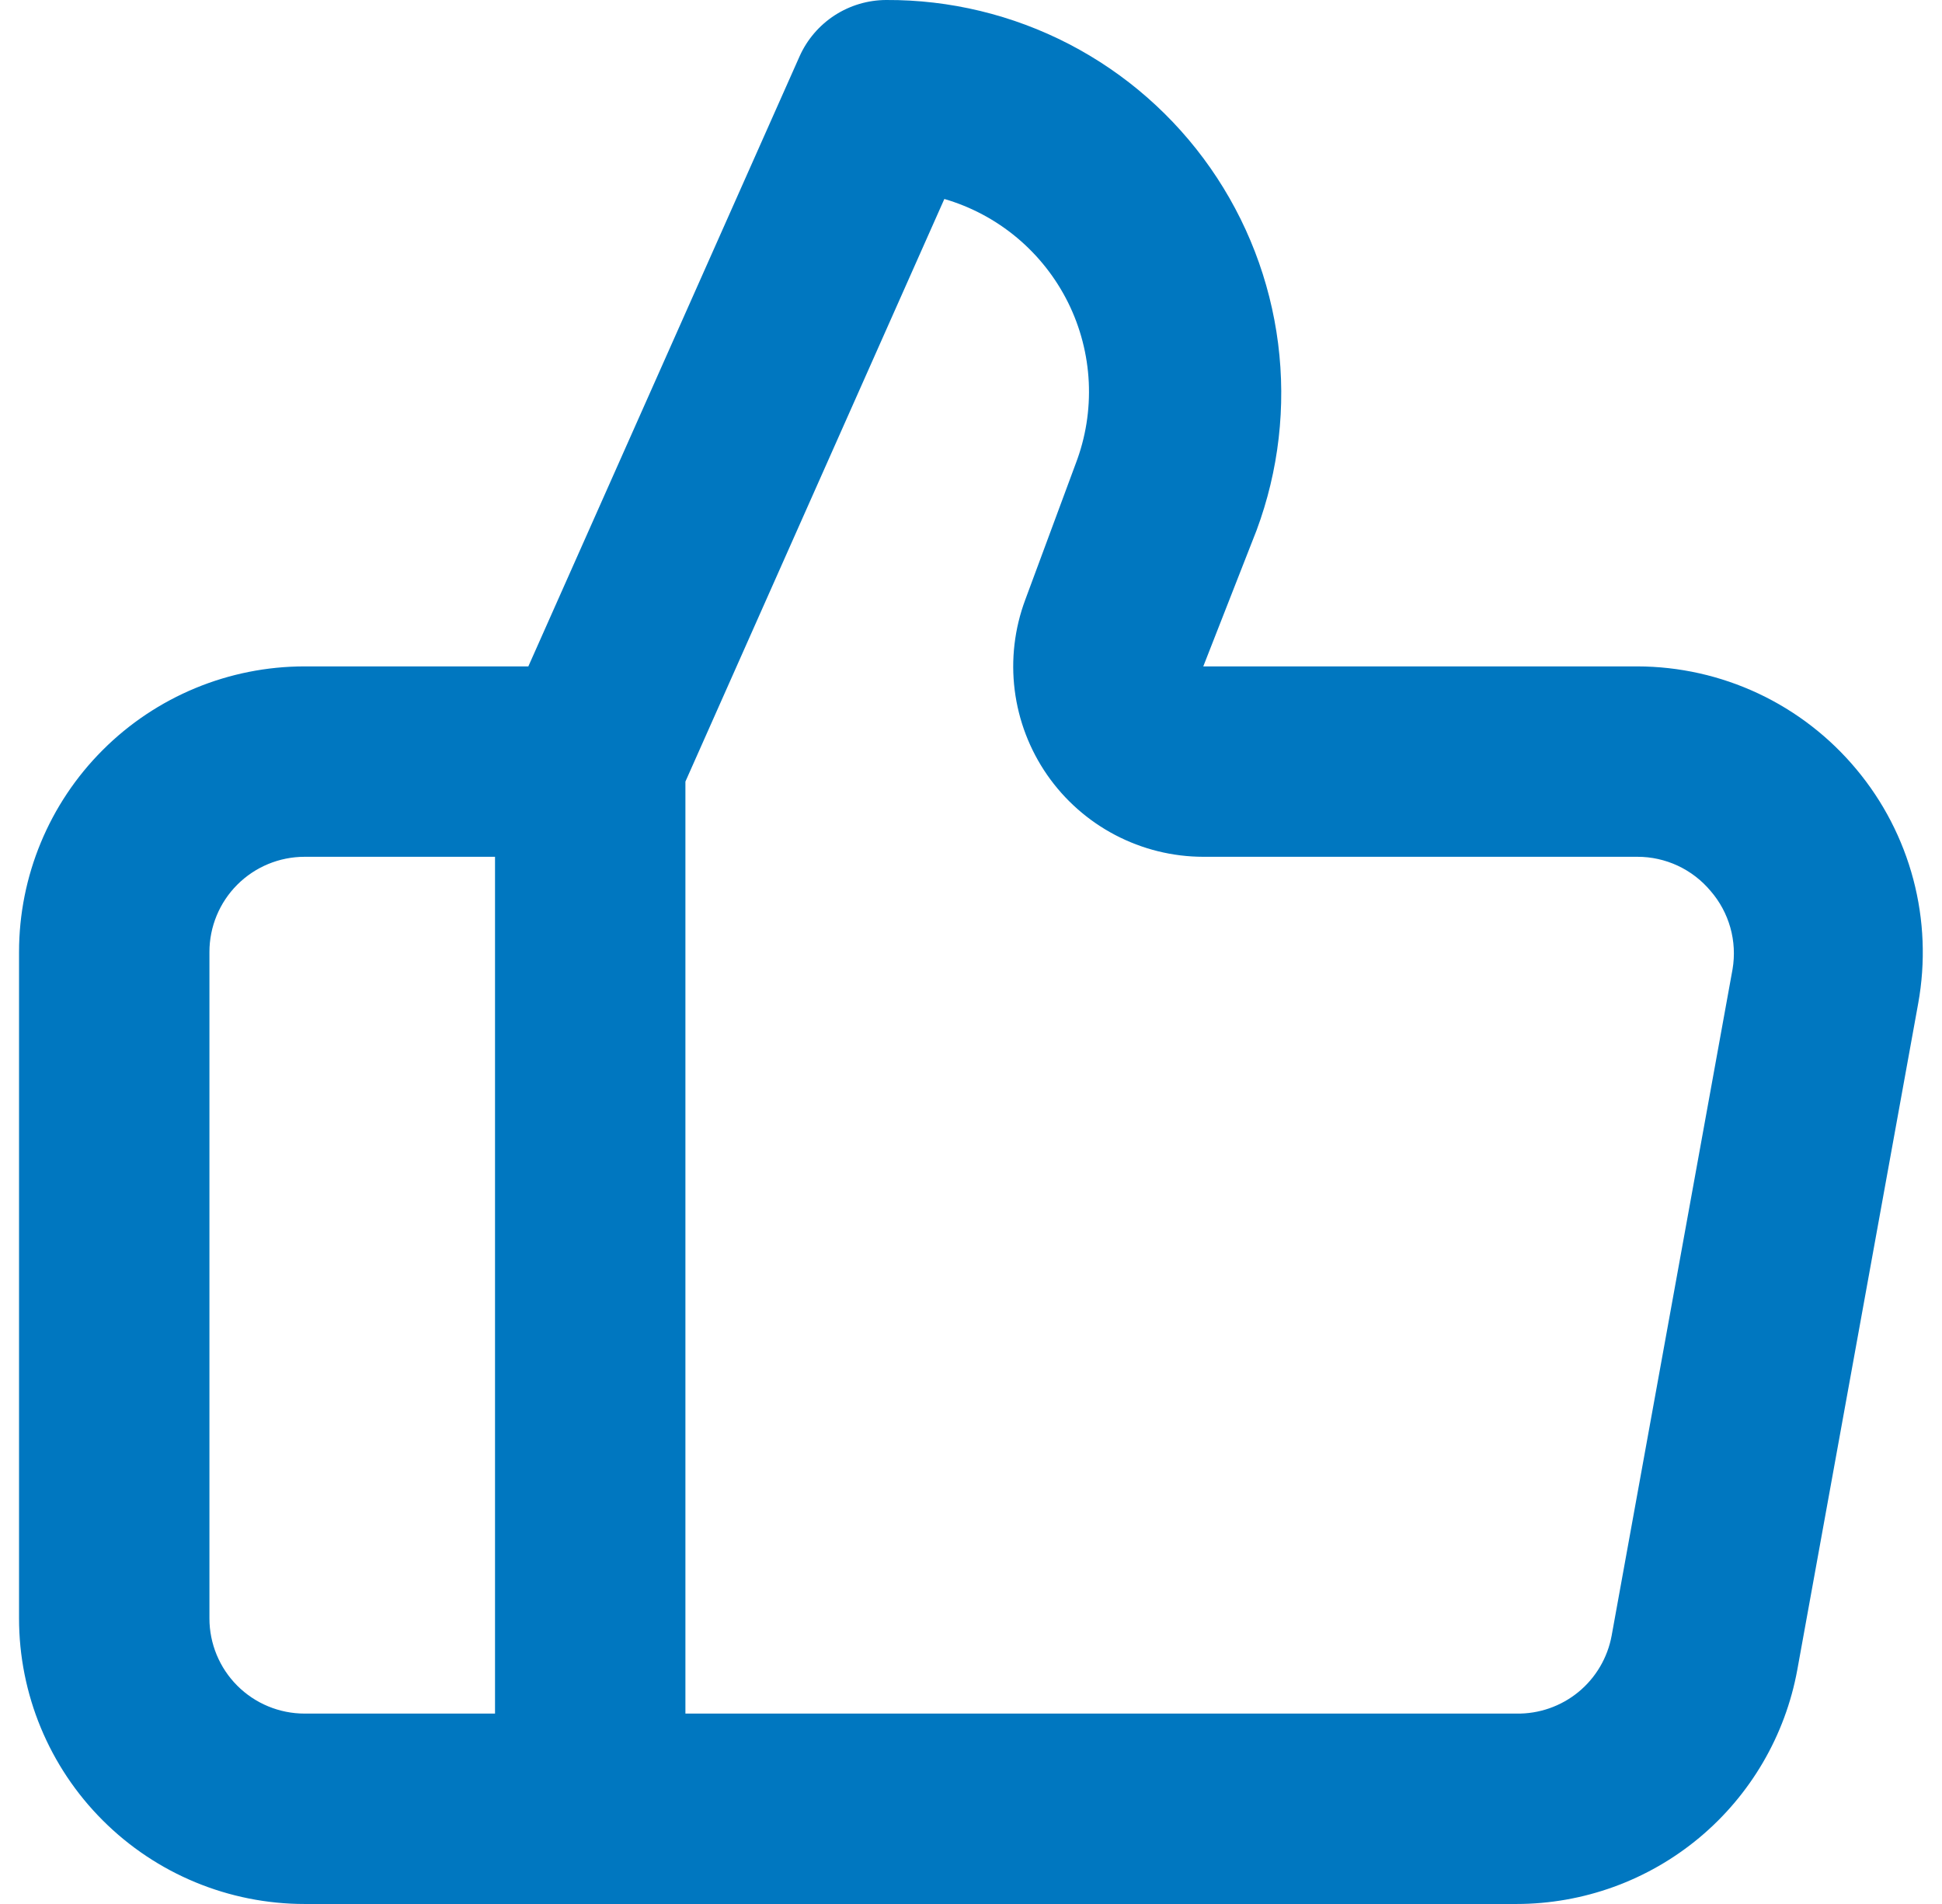 <svg width="51" height="50" viewBox="0 0 51 50" fill="none" xmlns="http://www.w3.org/2000/svg">
<path d="M48.75 20.2C48.047 19.357 47.169 18.678 46.175 18.211C45.181 17.745 44.098 17.502 43 17.5H31.6L33 13.925C33.582 12.36 33.776 10.677 33.565 9.02C33.354 7.363 32.744 5.782 31.788 4.413C30.832 3.044 29.558 1.927 28.075 1.158C26.592 0.39 24.945 -0.008 23.275 -1.05922e-05C22.794 0.001 22.324 0.141 21.92 0.402C21.517 0.664 21.197 1.036 21 1.475L13.875 17.5H8C6.011 17.5 4.103 18.29 2.697 19.697C1.29 21.103 0.5 23.011 0.5 25V42.5C0.5 44.489 1.29 46.397 2.697 47.803C4.103 49.21 6.011 50 8 50H39.825C41.58 49.999 43.278 49.384 44.626 48.26C45.973 47.136 46.884 45.576 47.2 43.85L50.375 26.35C50.571 25.268 50.528 24.157 50.247 23.094C49.966 22.031 49.455 21.043 48.75 20.2ZM13 45H8C7.337 45 6.701 44.737 6.232 44.268C5.763 43.799 5.5 43.163 5.5 42.5V25C5.5 24.337 5.763 23.701 6.232 23.232C6.701 22.763 7.337 22.5 8 22.5H13V45ZM45.5 25.45L42.325 42.95C42.218 43.532 41.909 44.058 41.451 44.434C40.993 44.809 40.417 45.01 39.825 45H18V20.525L24.8 5.225C25.5 5.429 26.15 5.776 26.709 6.244C27.268 6.712 27.724 7.291 28.049 7.944C28.373 8.597 28.558 9.31 28.593 10.038C28.627 10.767 28.511 11.494 28.25 12.175L26.925 15.75C26.643 16.506 26.547 17.318 26.647 18.119C26.747 18.919 27.039 19.684 27.498 20.347C27.958 21.01 28.57 21.552 29.285 21.927C29.999 22.302 30.793 22.499 31.6 22.5H43C43.367 22.499 43.73 22.58 44.063 22.735C44.396 22.891 44.69 23.118 44.925 23.4C45.166 23.678 45.342 24.006 45.442 24.361C45.541 24.715 45.561 25.087 45.5 25.45Z" fill="#0077C0"/>
</svg>
